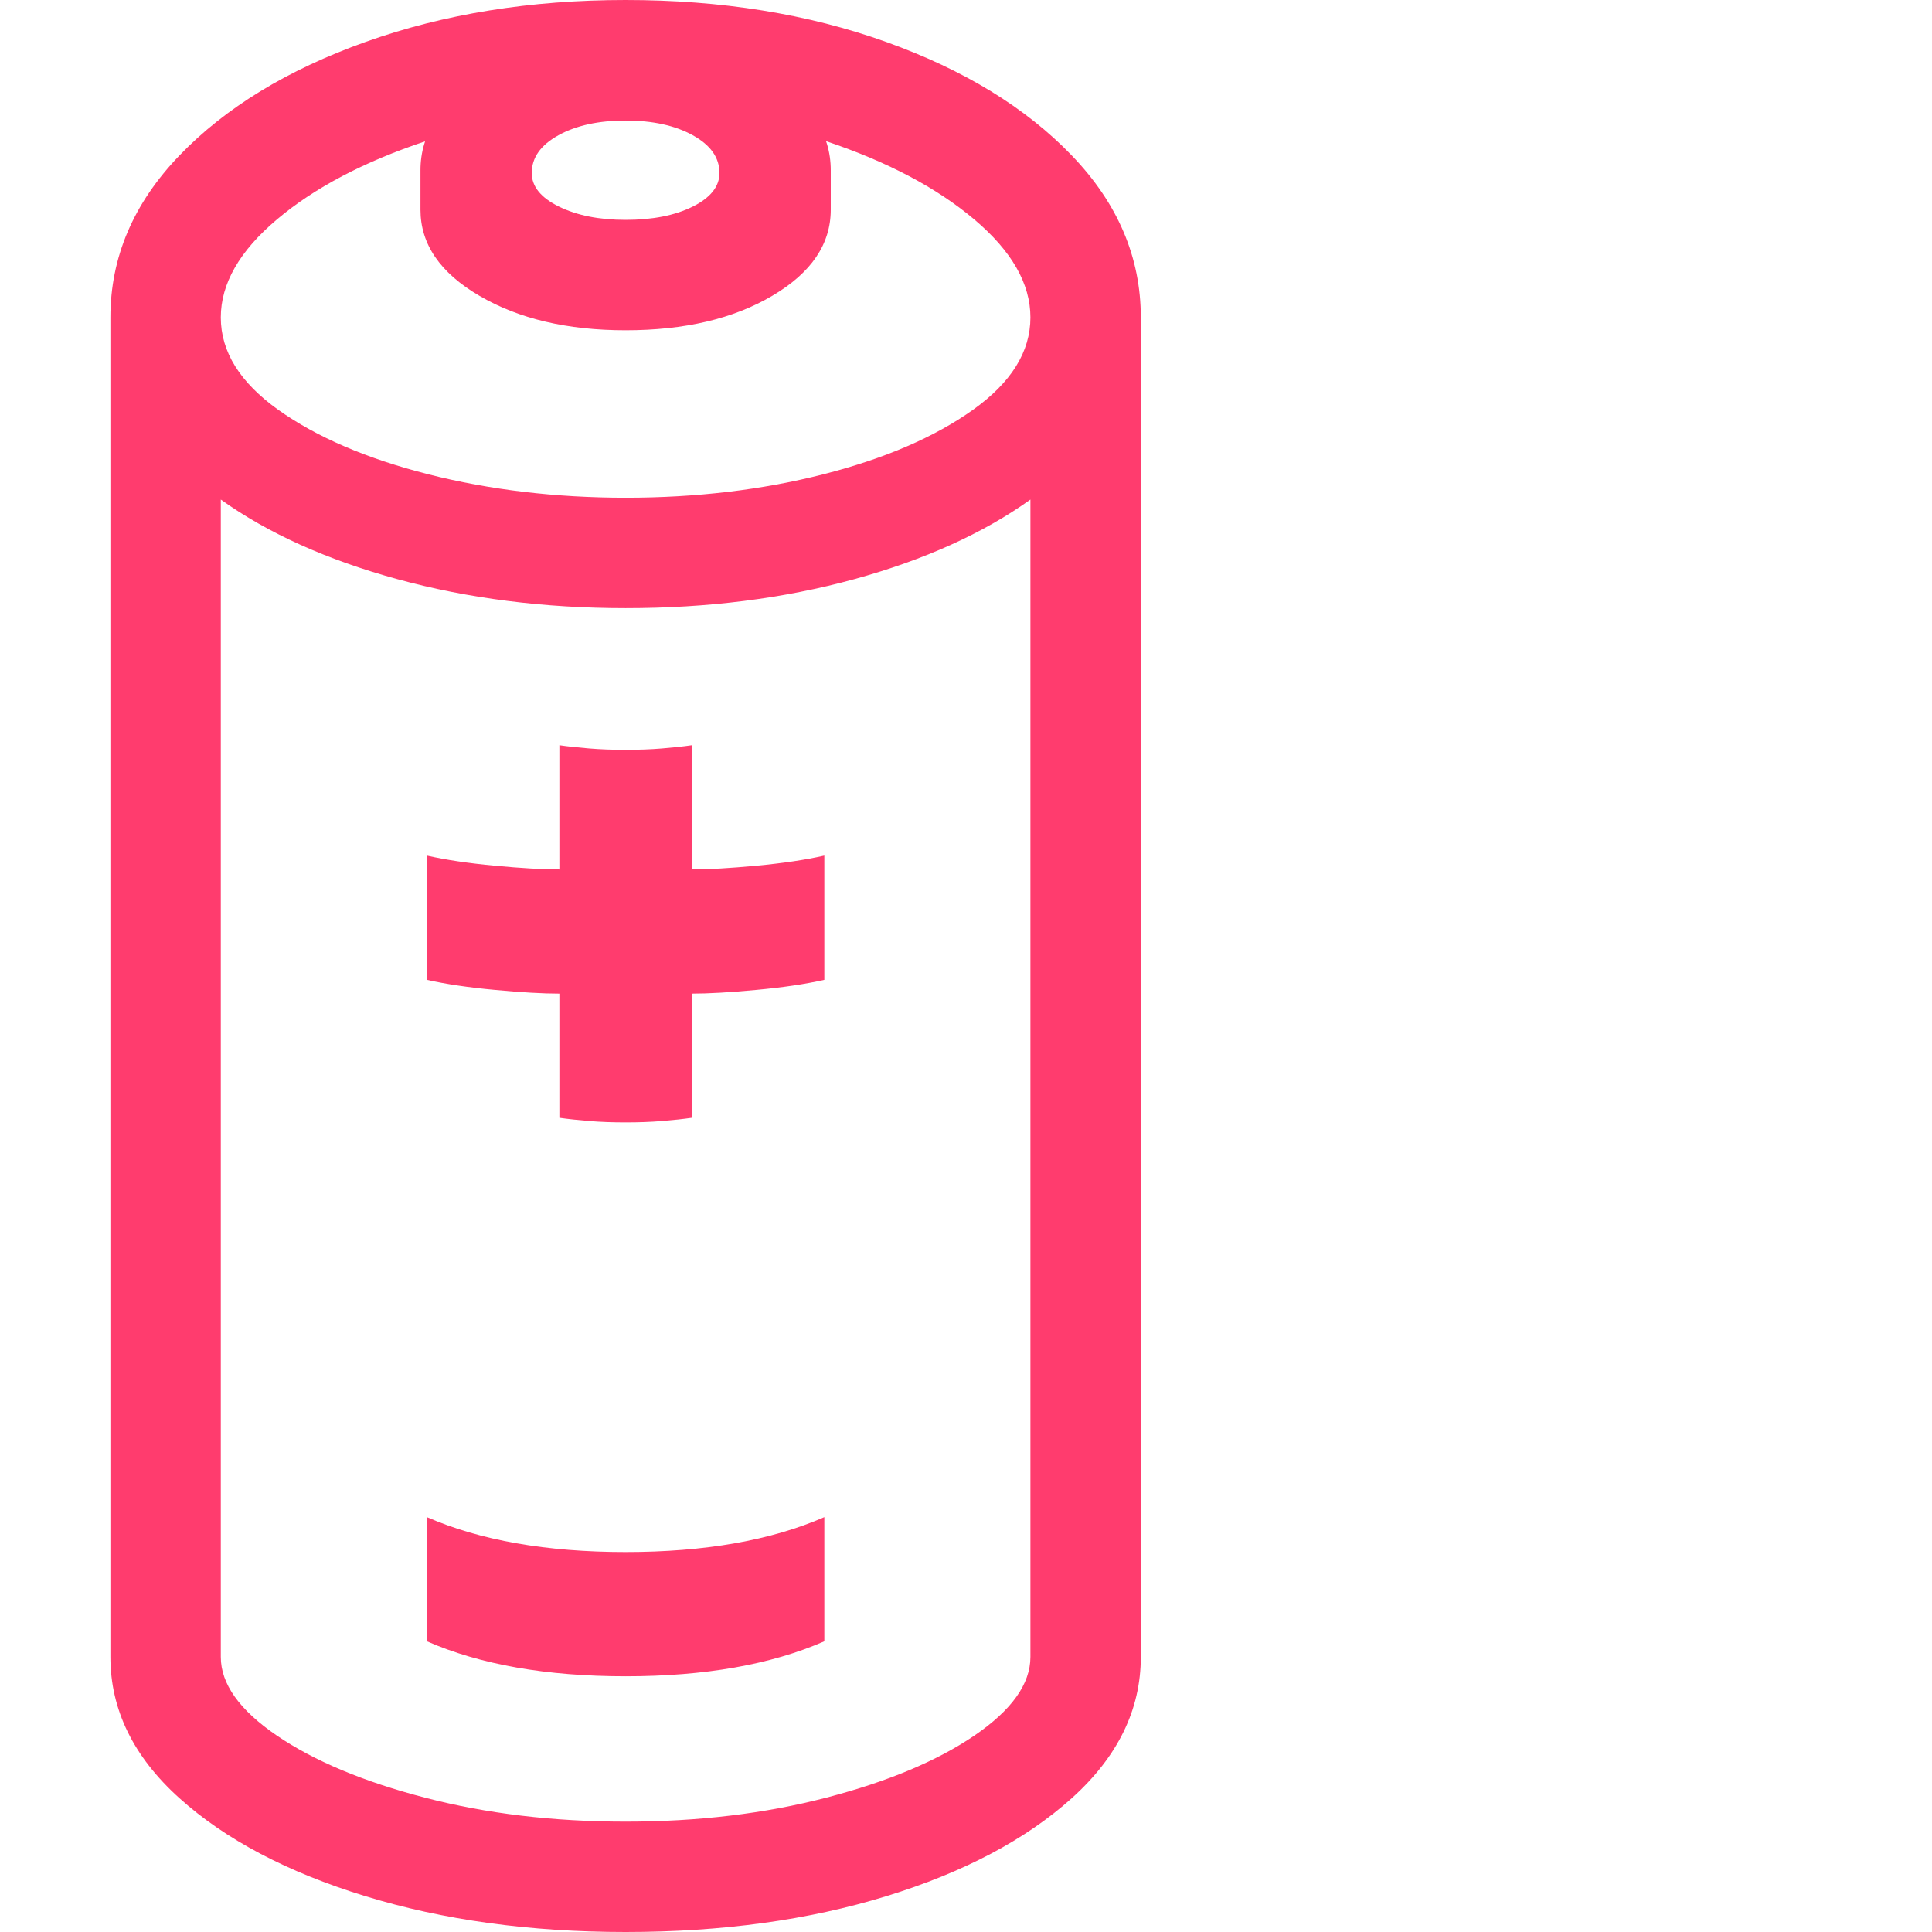 <svg version="1.1" xmlns="http://www.w3.org/2000/svg" style="fill:rgba(0,0,0,1.0)" width="256" height="256" viewBox="0 0 29.062 32.812"><path fill="rgb(255, 60, 110)" d="M8.75 32.812 C7.125 32.812 5.651 32.609 4.328 32.203 C3.005 31.797 1.953 31.242 1.172 30.539 C0.391 29.836 0 29.036 0 28.141 L0 5.391 C0 4.37 0.391 3.453 1.172 2.641 C1.953 1.828 3.008 1.185 4.336 0.711 C5.664 0.237 7.135 -0 8.75 -0 C10.375 -0 11.849 0.237 13.172 0.711 C14.495 1.185 15.547 1.828 16.328 2.641 C17.109 3.453 17.5 4.37 17.5 5.391 L17.5 28.141 C17.5 29.036 17.109 29.836 16.328 30.539 C15.547 31.242 14.497 31.797 13.18 32.203 C11.862 32.609 10.385 32.812 8.75 32.812 Z M8.75 30.938 C9.979 30.938 11.115 30.802 12.156 30.531 C13.198 30.26 14.036 29.909 14.672 29.477 C15.307 29.044 15.625 28.599 15.625 28.141 L15.625 8.484 C14.823 9.057 13.826 9.508 12.633 9.836 C11.44 10.164 10.146 10.328 8.75 10.328 C7.365 10.328 6.073 10.164 4.875 9.836 C3.677 9.508 2.677 9.057 1.875 8.484 L1.875 28.141 C1.875 28.599 2.193 29.044 2.828 29.477 C3.464 29.909 4.302 30.26 5.344 30.531 C6.385 30.802 7.521 30.938 8.75 30.938 Z M8.75 8.453 C9.948 8.453 11.068 8.32 12.109 8.055 C13.151 7.789 13.997 7.424 14.648 6.961 C15.299 6.497 15.625 5.974 15.625 5.391 C15.625 4.818 15.307 4.263 14.672 3.727 C14.036 3.19 13.198 2.747 12.156 2.398 C11.115 2.049 9.979 1.875 8.75 1.875 C7.531 1.875 6.398 2.049 5.352 2.398 C4.305 2.747 3.464 3.19 2.828 3.727 C2.193 4.263 1.875 4.818 1.875 5.391 C1.875 5.974 2.201 6.497 2.852 6.961 C3.503 7.424 4.352 7.789 5.398 8.055 C6.445 8.32 7.562 8.453 8.75 8.453 Z M8.75 28.469 C7.406 28.469 6.281 28.271 5.375 27.875 L5.375 25.766 C6.281 26.161 7.406 26.359 8.75 26.359 C10.094 26.359 11.219 26.161 12.125 25.766 L12.125 27.875 C11.219 28.271 10.094 28.469 8.75 28.469 Z M8.75 5.609 C7.76 5.609 6.932 5.414 6.266 5.023 C5.599 4.633 5.266 4.146 5.266 3.562 L5.266 2.891 C5.266 2.276 5.602 1.766 6.273 1.359 C6.945 0.953 7.771 0.75 8.75 0.75 C9.729 0.75 10.555 0.953 11.227 1.359 C11.898 1.766 12.234 2.276 12.234 2.891 L12.234 3.562 C12.234 4.146 11.904 4.633 11.242 5.023 C10.581 5.414 9.75 5.609 8.75 5.609 Z M8.75 3.734 C9.208 3.734 9.589 3.659 9.891 3.508 C10.193 3.357 10.344 3.167 10.344 2.938 C10.344 2.677 10.193 2.464 9.891 2.297 C9.589 2.13 9.208 2.047 8.75 2.047 C8.292 2.047 7.911 2.13 7.609 2.297 C7.307 2.464 7.156 2.677 7.156 2.938 C7.156 3.167 7.31 3.357 7.617 3.508 C7.924 3.659 8.302 3.734 8.75 3.734 Z M5.375 16.641 L5.375 14.531 C5.698 14.604 6.083 14.661 6.531 14.703 C6.979 14.745 7.344 14.766 7.625 14.766 L7.625 12.656 C7.771 12.677 7.94 12.695 8.133 12.711 C8.326 12.727 8.531 12.734 8.75 12.734 C8.969 12.734 9.174 12.727 9.367 12.711 C9.56 12.695 9.729 12.677 9.875 12.656 L9.875 14.766 C10.156 14.766 10.521 14.745 10.969 14.703 C11.417 14.661 11.802 14.604 12.125 14.531 L12.125 16.641 C11.802 16.714 11.417 16.771 10.969 16.812 C10.521 16.854 10.156 16.875 9.875 16.875 L9.875 18.984 C9.729 19.005 9.56 19.023 9.367 19.039 C9.174 19.055 8.969 19.062 8.75 19.062 C8.531 19.062 8.326 19.055 8.133 19.039 C7.94 19.023 7.771 19.005 7.625 18.984 L7.625 16.875 C7.344 16.875 6.979 16.854 6.531 16.812 C6.083 16.771 5.698 16.714 5.375 16.641 Z M29.062 27.344" /></svg>